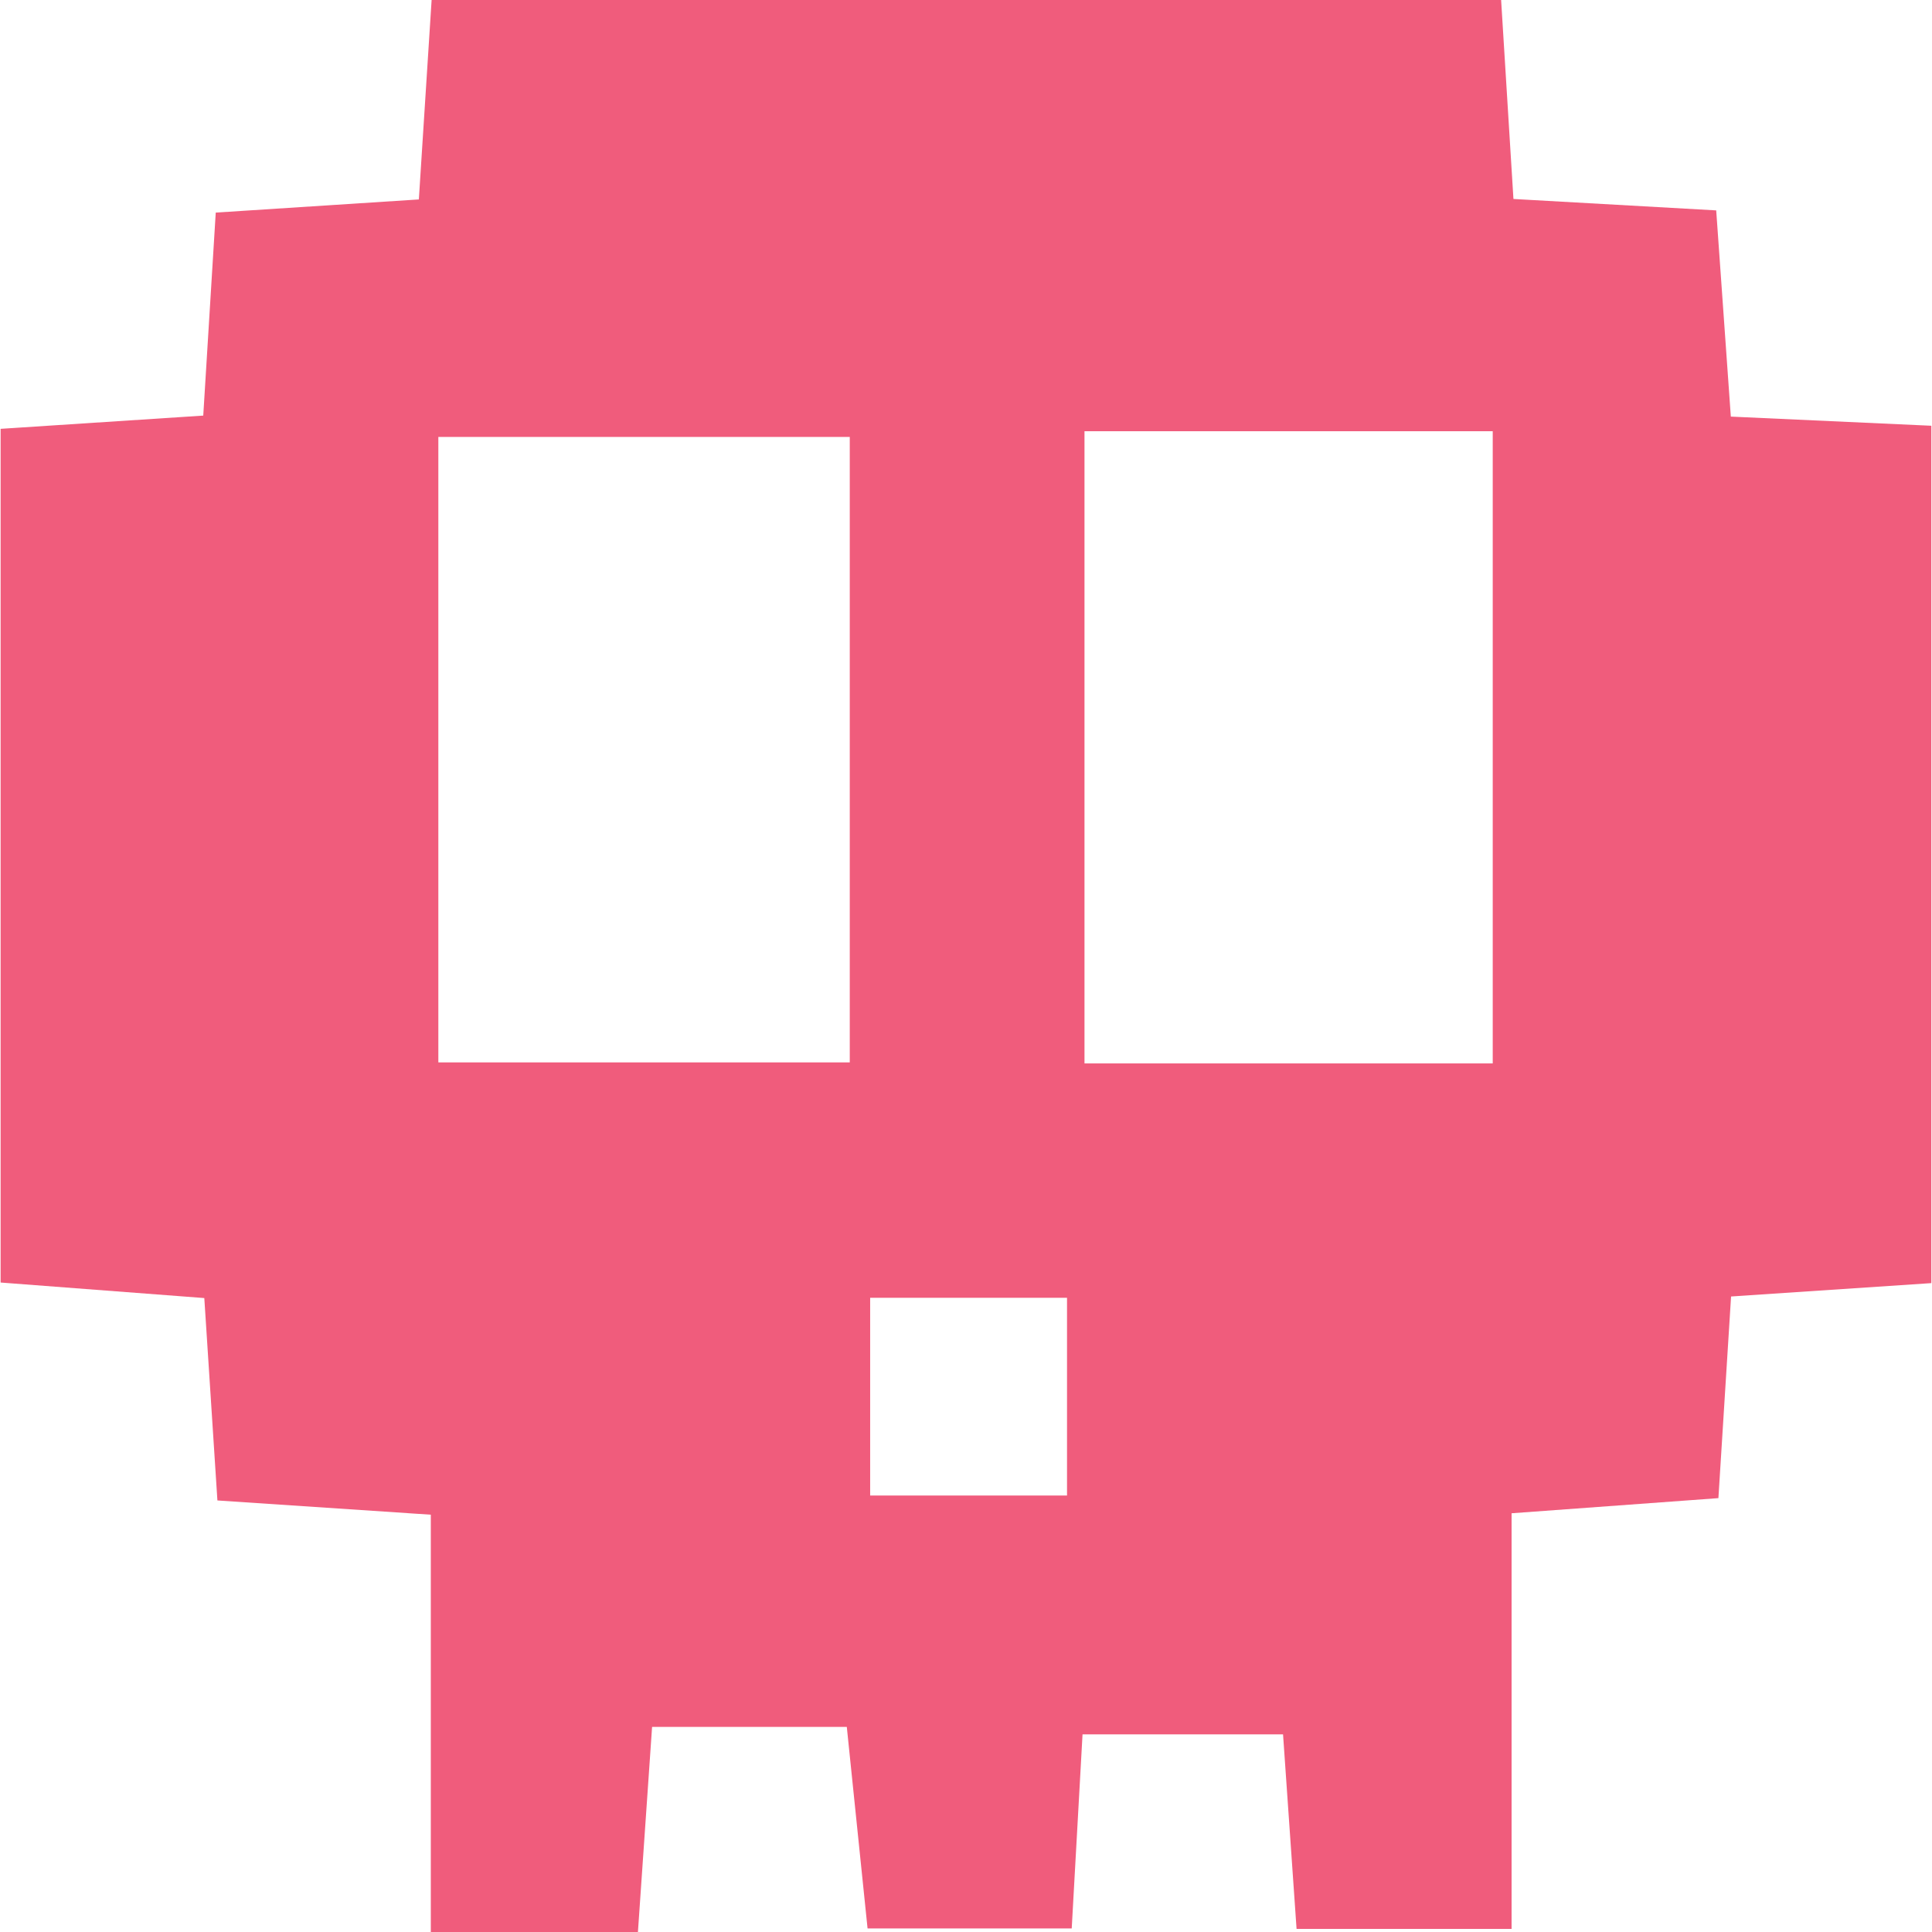 <svg viewBox="0 0 79 79" xmlns="http://www.w3.org/2000/svg">
<path d="M34.626 70.613H26.664C26.47 73.424 26.286 76.087 26.085 79H17.616V61.937C14.481 61.728 11.974 61.56 8.89 61.354C8.722 58.78 8.55 56.121 8.354 53.078C5.568 52.865 2.915 52.663 0.025 52.443V17.535C2.683 17.362 5.331 17.189 8.311 16.994C8.476 14.293 8.633 11.769 8.822 8.693C11.447 8.522 14.102 8.351 17.127 8.155C17.297 5.486 17.46 2.967 17.649 0H61.381C61.533 2.458 61.689 4.967 61.885 8.136C64.446 8.28 67.094 8.427 70.176 8.603C70.374 11.397 70.561 14.056 70.774 17.035C73.52 17.16 76.04 17.274 78.973 17.409V52.467C76.364 52.642 73.711 52.82 70.784 53.014C70.611 55.78 70.453 58.297 70.266 61.259C67.553 61.458 64.905 61.65 61.809 61.878V78.874H53.017C52.847 76.422 52.672 73.912 52.464 70.919H44.265C44.128 73.386 43.986 75.912 43.823 78.855H35.475C35.203 76.22 34.915 73.421 34.626 70.615V70.613ZM34.747 17.866H17.924V43.442H34.747V17.866ZM44.345 17.63V43.483H61.038V17.632H44.345V17.63ZM43.631 53.066H35.581V61.152H43.631V53.066Z" fill="#F05C7C"/>
</svg>

